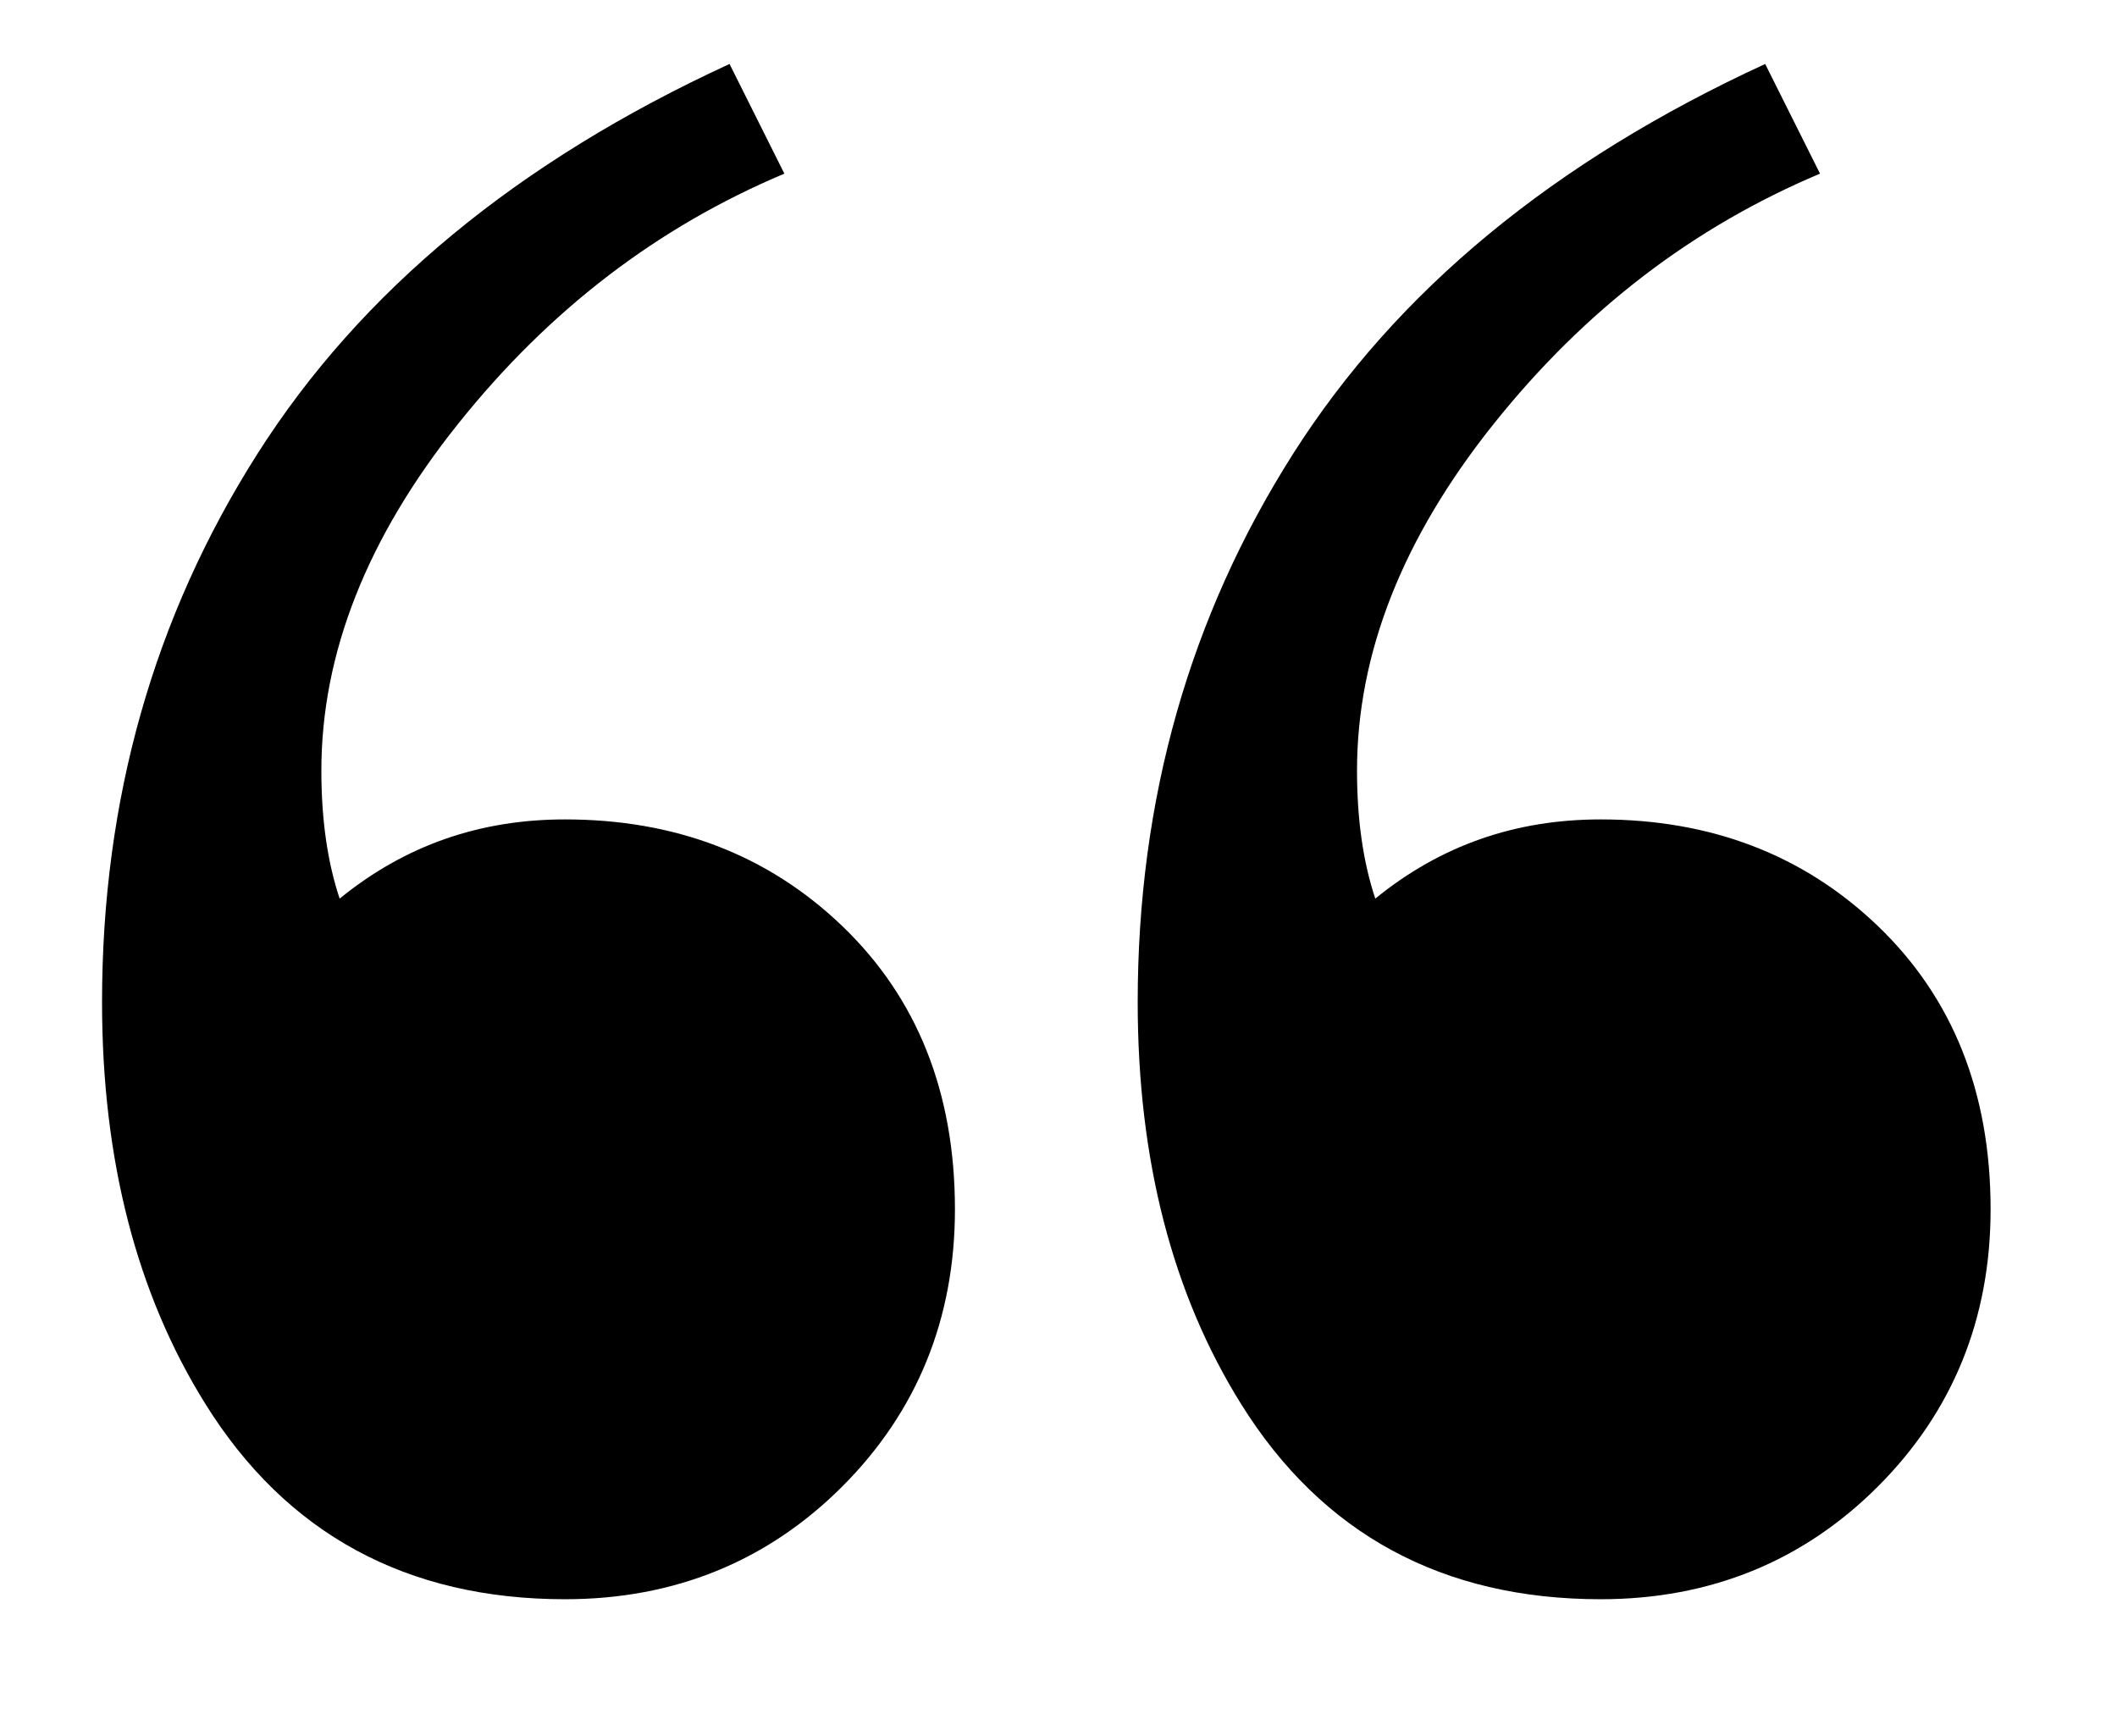 <?xml version="1.0" encoding="utf-8"?>
<!-- Generator: Adobe Illustrator 22.1.0, SVG Export Plug-In . SVG Version: 6.00 Build 0)  -->
<svg version="1.1" id="Layer_1" xmlns="http://www.w3.org/2000/svg" xmlns:xlink="http://www.w3.org/1999/xlink" x="0px" y="0px"
	 viewBox="0 0 139 114" style="enable-background:new 0 0 139 114;" xml:space="preserve">
<g>
	<path d="M13.5,92.2C9,85,6.7,76.2,6.7,65.8c0-13.3,3.4-25.3,10.2-36S34,10.6,47.9,4.2l3.6,7.2c-8.3,3.5-15.4,8.9-21.4,16.4
		s-9,15.1-9,22.8c0,3.2,0.4,6,1.2,8.4c4.3-3.5,9.2-5.2,14.8-5.2c7.2,0,13.3,2.3,18.2,7c4.9,4.7,7.4,10.9,7.4,18.6
		c0,7.2-2.5,13.3-7.4,18.2s-11,7.4-18.2,7.4C26.7,105,18.8,100.7,13.5,92.2z M81.5,92.2c-4.5-7.2-6.8-16-6.8-26.4
		c0-13.3,3.4-25.3,10.2-36c6.8-10.7,17.1-19.2,31-25.6l3.6,7.2c-8.3,3.5-15.4,8.9-21.4,16.4s-9,15.1-9,22.8c0,3.2,0.4,6,1.2,8.4
		c4.3-3.5,9.2-5.2,14.8-5.2c7.2,0,13.3,2.3,18.2,7s7.4,10.9,7.4,18.6c0,7.2-2.5,13.3-7.4,18.2s-11,7.4-18.2,7.4
		C94.7,105,86.8,100.7,81.5,92.2z"/>
</g>
</svg>
